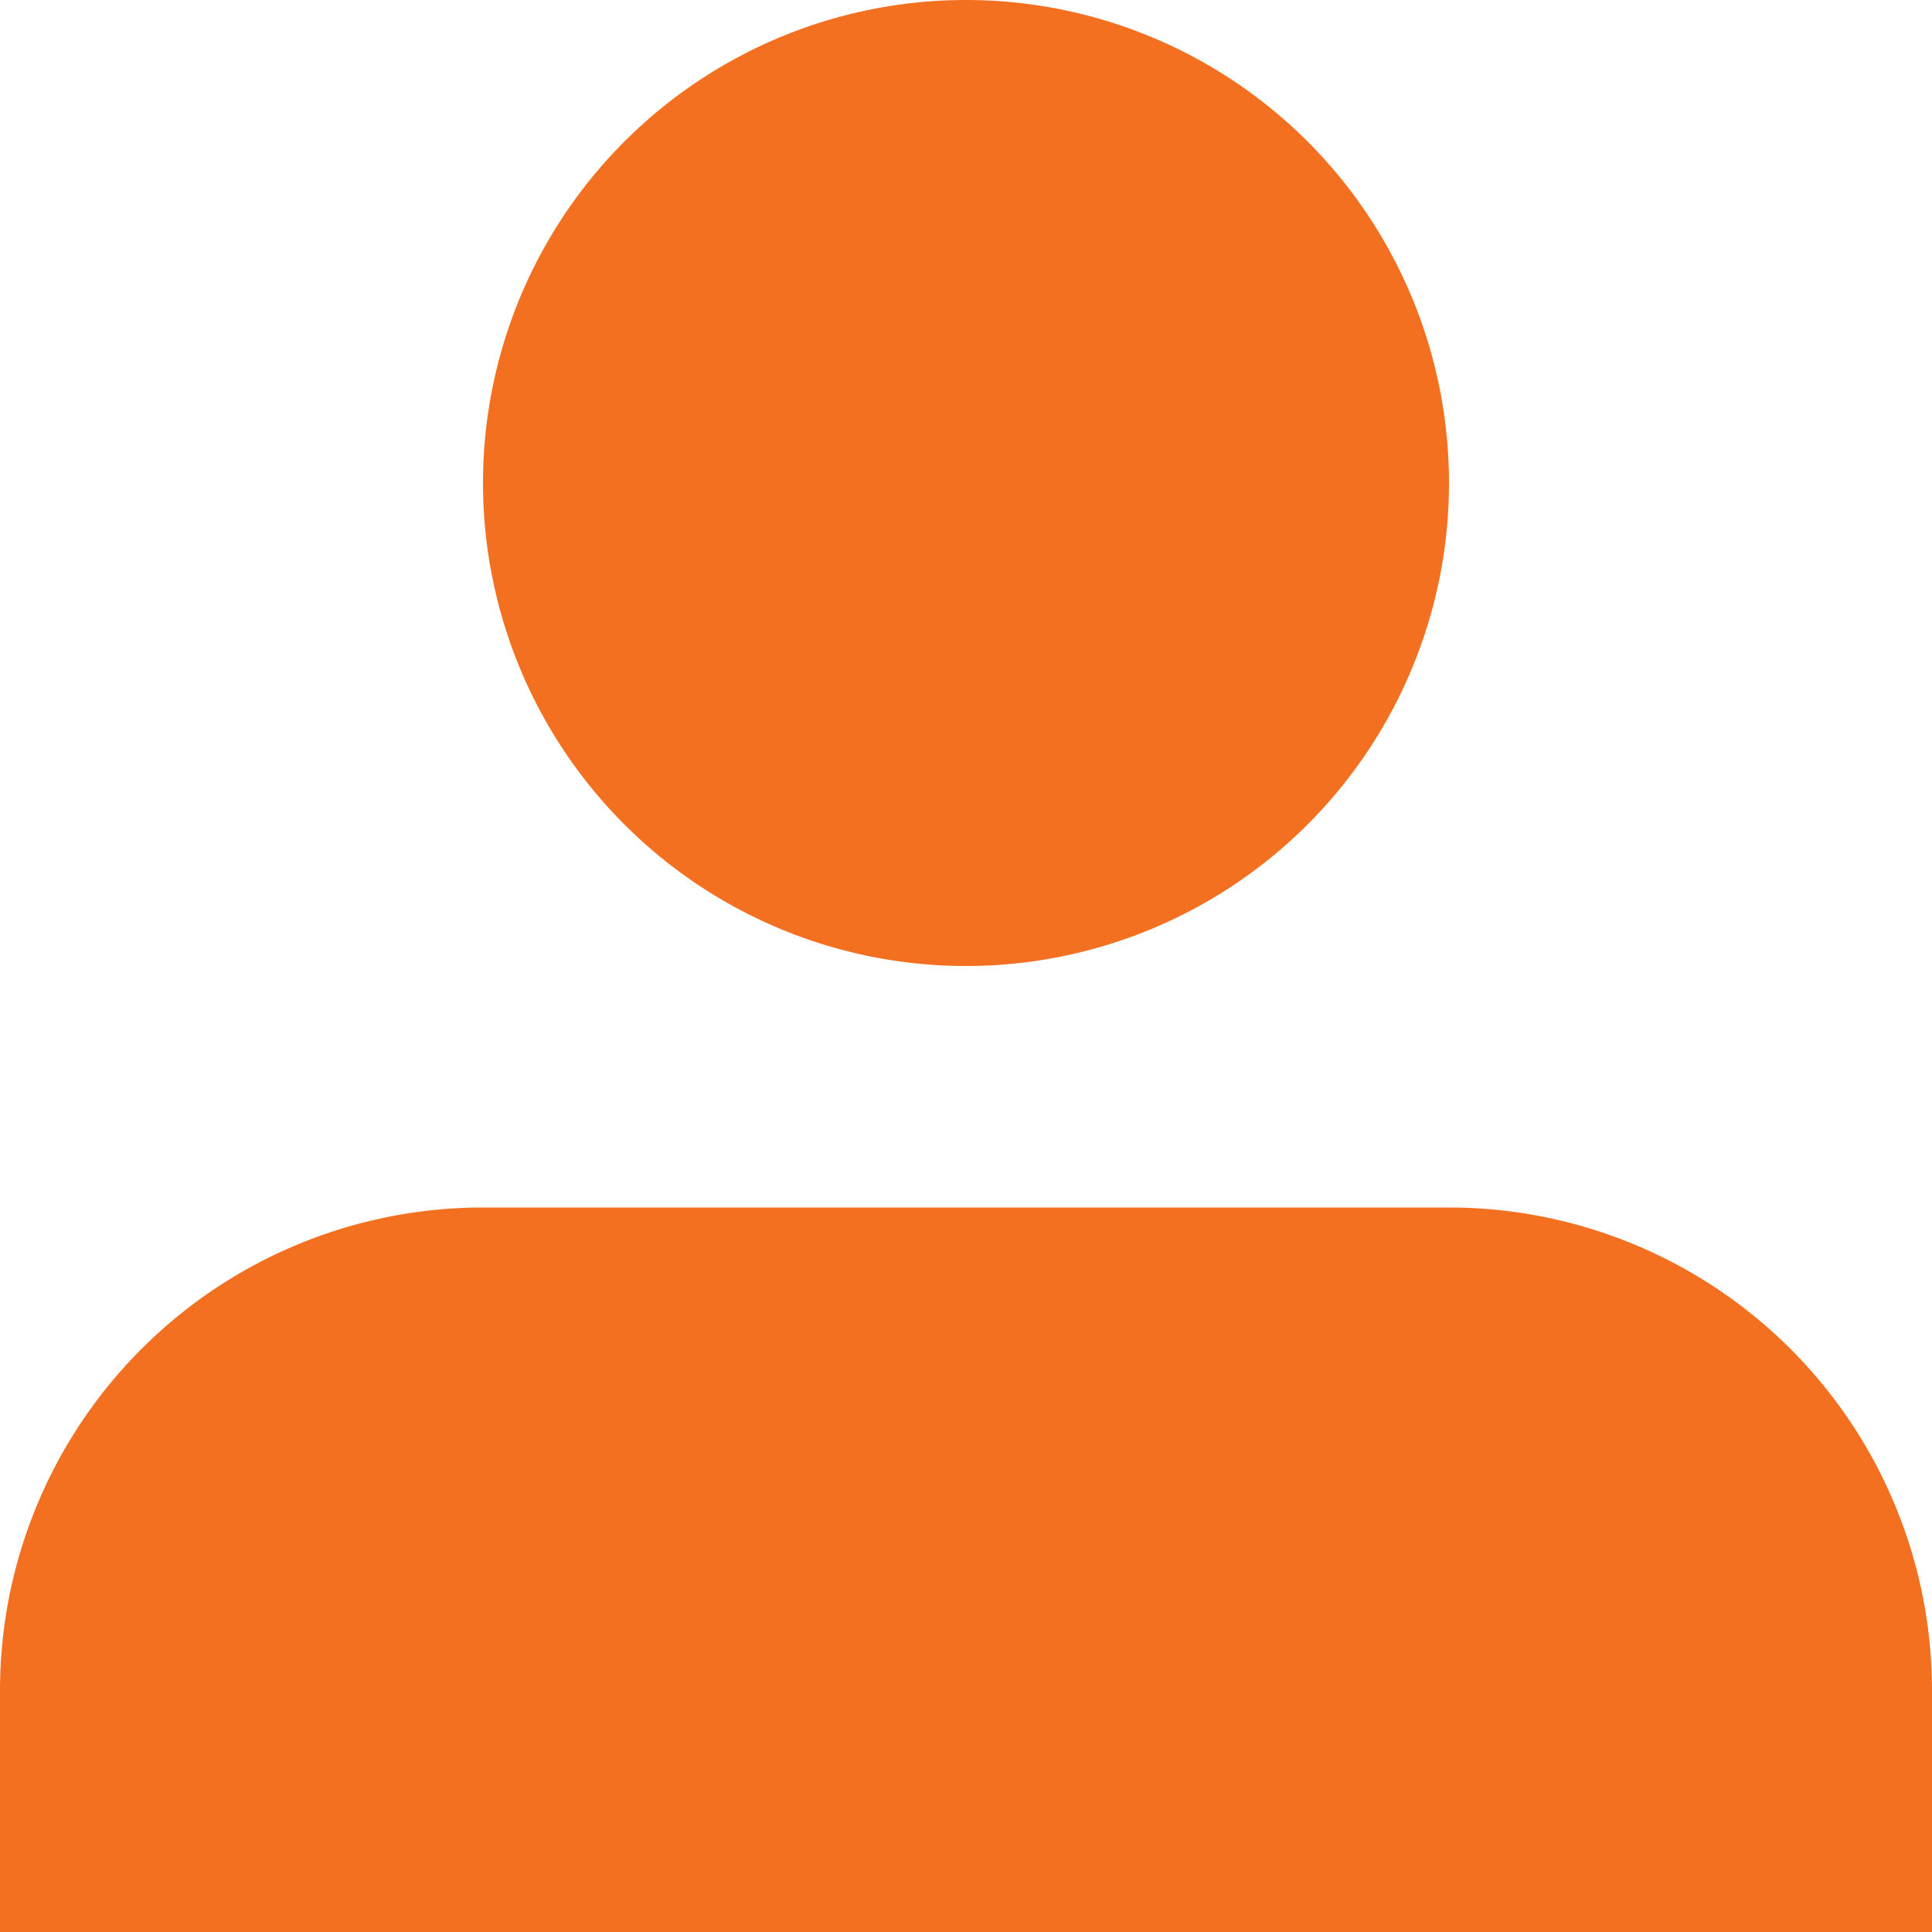  <svg width="20" height="20" viewBox="0 0 20 20" xmlns="http://www.w3.org/2000/svg" ><g fill="none" fill-rule="evenodd"><path d="M0 0h20v20H0z"/><path d="M10 10a5 5 0 1 0 0-10 5 5 0 0 0 0 10Zm5 2.5H5a5 5 0 0 0-5 5V20h20v-2.5a5 5 0 0 0-5-5Z" fill="#F37021" fill-rule="nonzero"/></g></svg>
